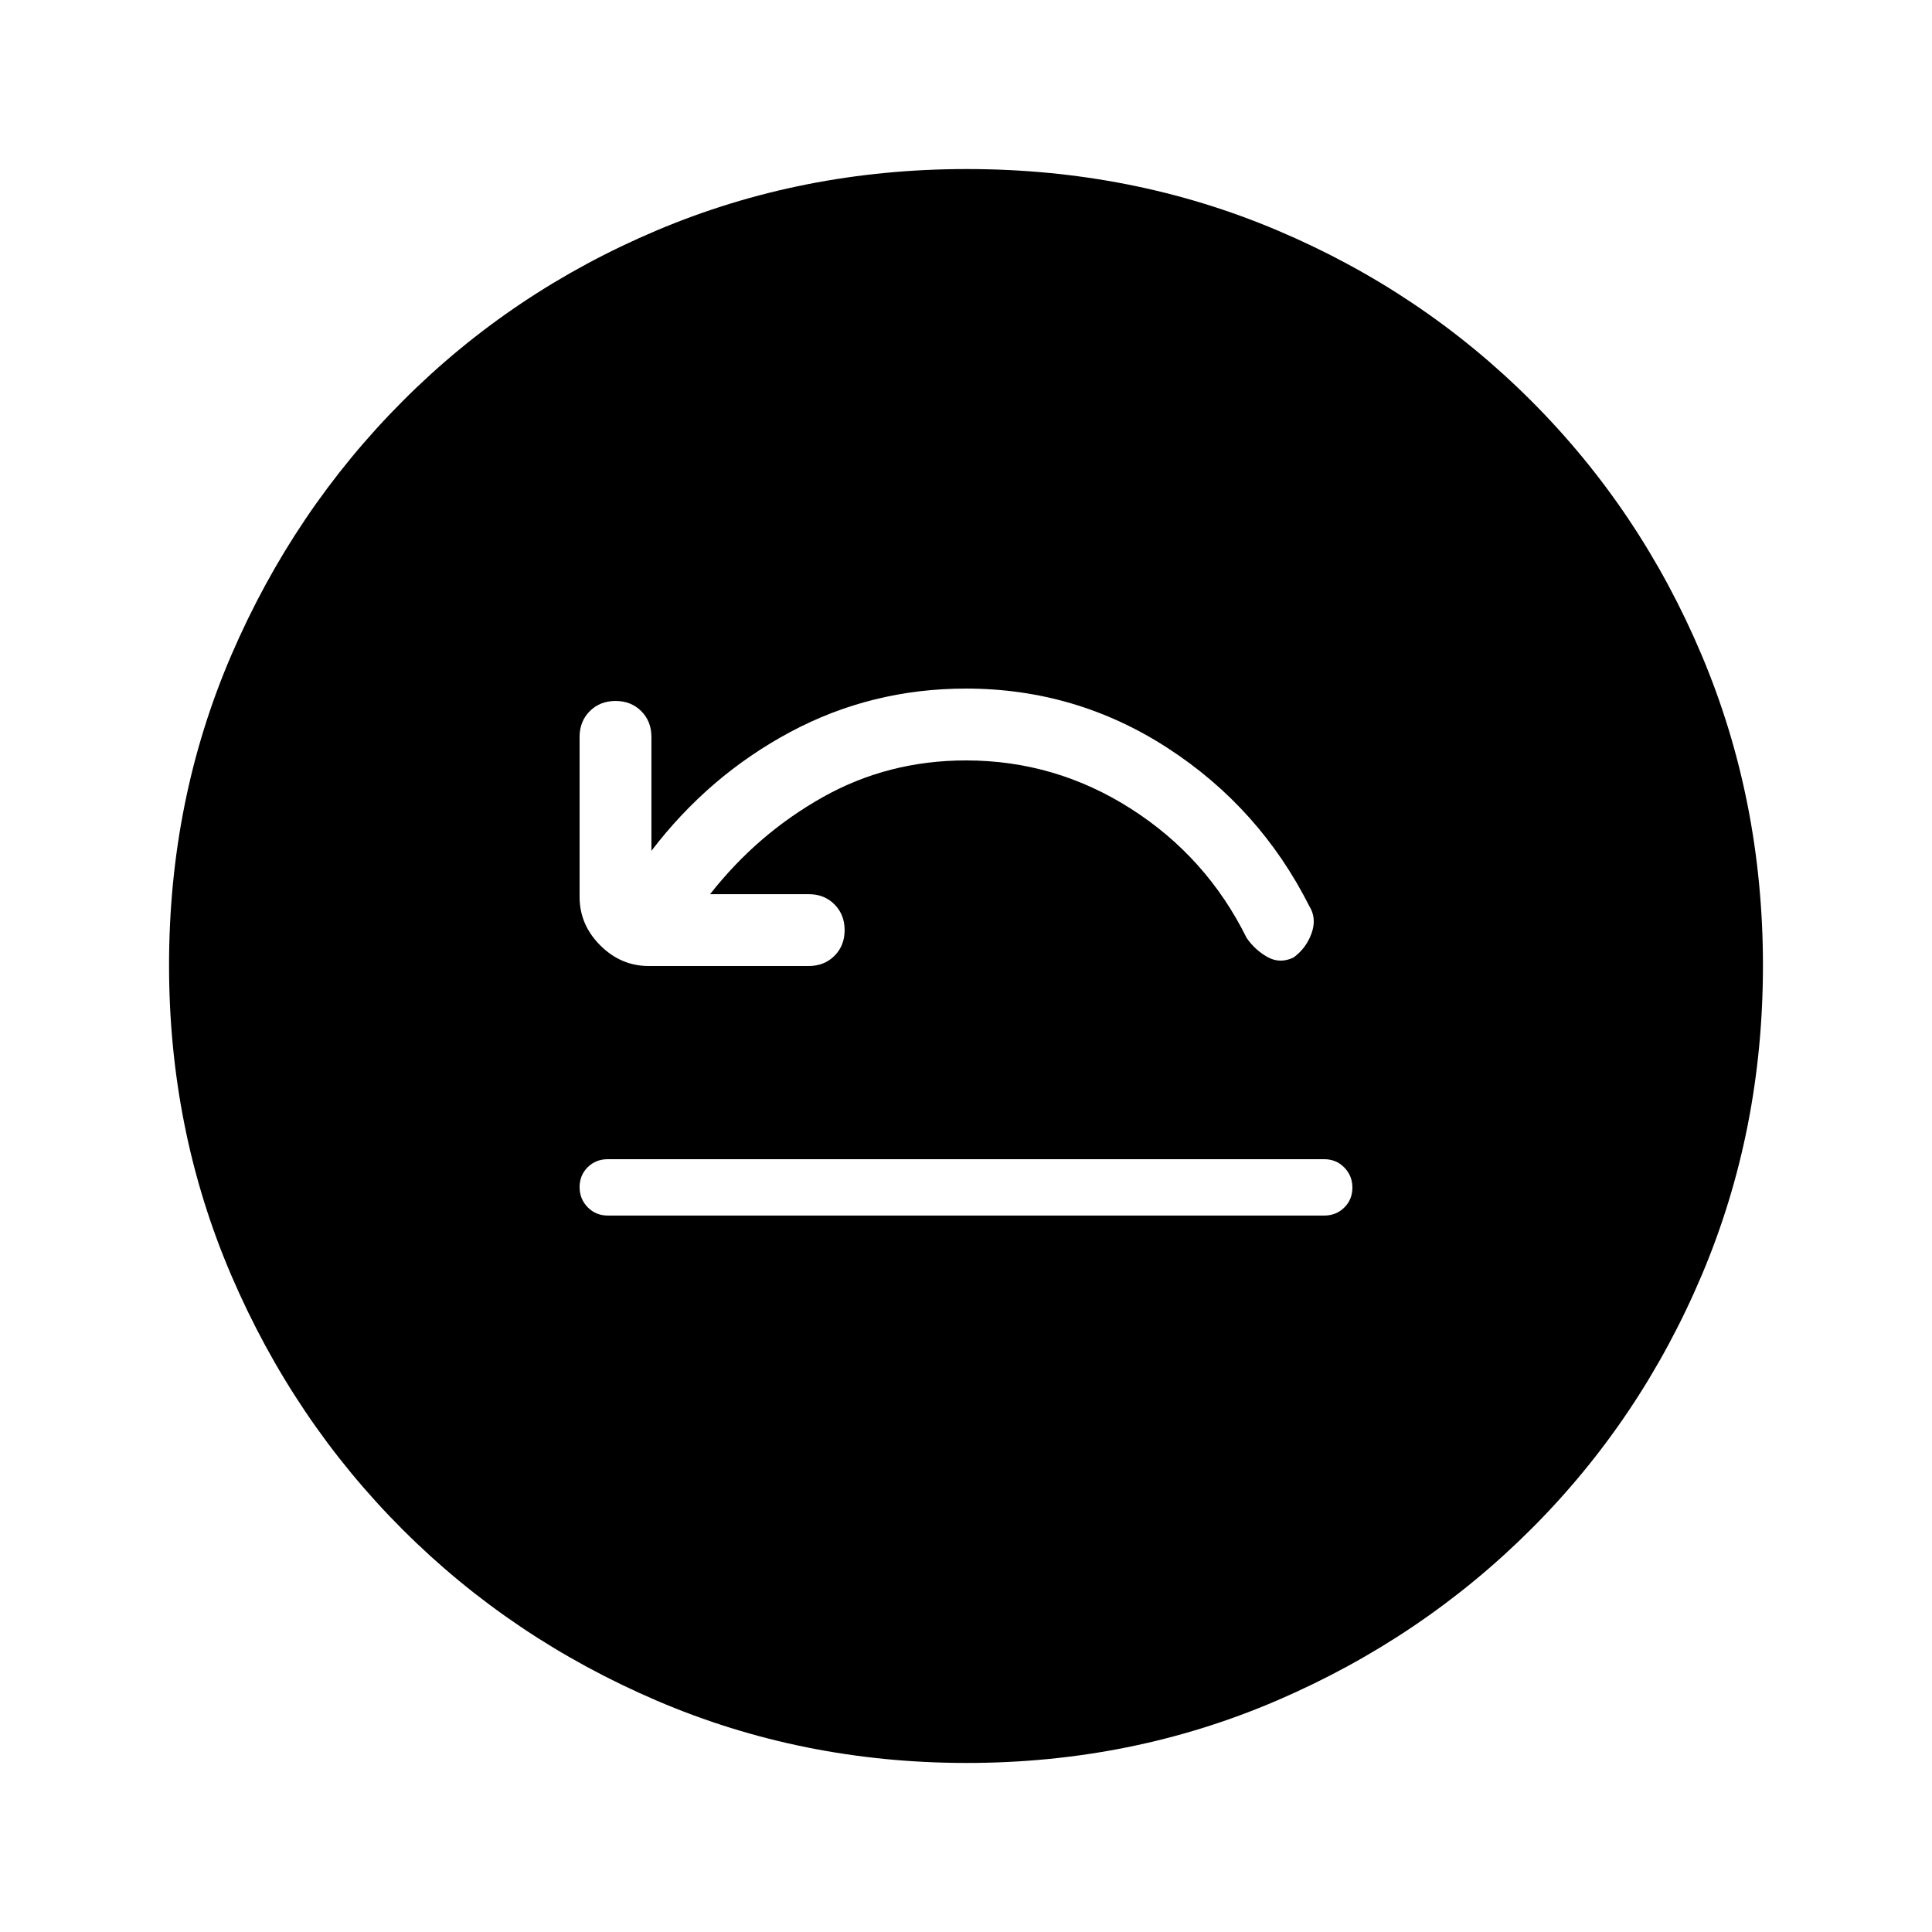 <svg xmlns="http://www.w3.org/2000/svg" height="20" viewBox="0 -960 960 960" width="20"><path d="M302-356h356q5.95 0 9.98-3.99 4.02-3.99 4.02-9.88 0-5.9-4.02-10.01Q663.95-384 658-384H302q-5.95 0-9.98 3.99-4.02 3.99-4.02 9.88 0 5.9 4.02 10.01Q296.05-356 302-356Zm50.84-159.69q23.47-29.92 55.97-48.19 32.5-18.27 71.19-18.27 44.38 0 81.99 24.03 37.61 24.04 57.47 64.2 4.23 6.07 10.43 9.5 6.19 3.42 12.88.19 6.31-4.62 8.96-12.08 2.65-7.46-1.19-13.54-24.62-48.76-70.22-78.38-45.6-29.62-100.32-29.62-47 0-87.39 21.62-40.38 21.62-68.92 59v-56.62q0-7.73-5.05-12.79-5.05-5.05-12.78-5.05-7.72 0-12.79 5.05-5.07 5.06-5.07 12.79v79.54q0 13.8 10.26 24.05Q308.51-480 322.31-480h79.54q7.73 0 12.79-5.05 5.05-5.05 5.05-12.78 0-7.72-5.05-12.79-5.06-5.07-12.79-5.07h-49.01ZM480.34-84q-81.75 0-153.96-30.94-72.21-30.94-126.34-85.05-54.13-54.11-85.09-126.25Q84-398.37 84-480.39q0-82.28 31-154.21t85.21-126.23q54.21-54.3 126.25-84.74Q398.49-876 480.39-876q82.27 0 154.19 30.42 71.93 30.42 126.24 84.71 54.31 54.29 84.75 126.44Q876-562.29 876-480.26q0 82.03-30.42 153.9t-84.7 126.1q-54.28 54.23-126.4 85.25Q562.35-84 480.34-84Z"/></svg>